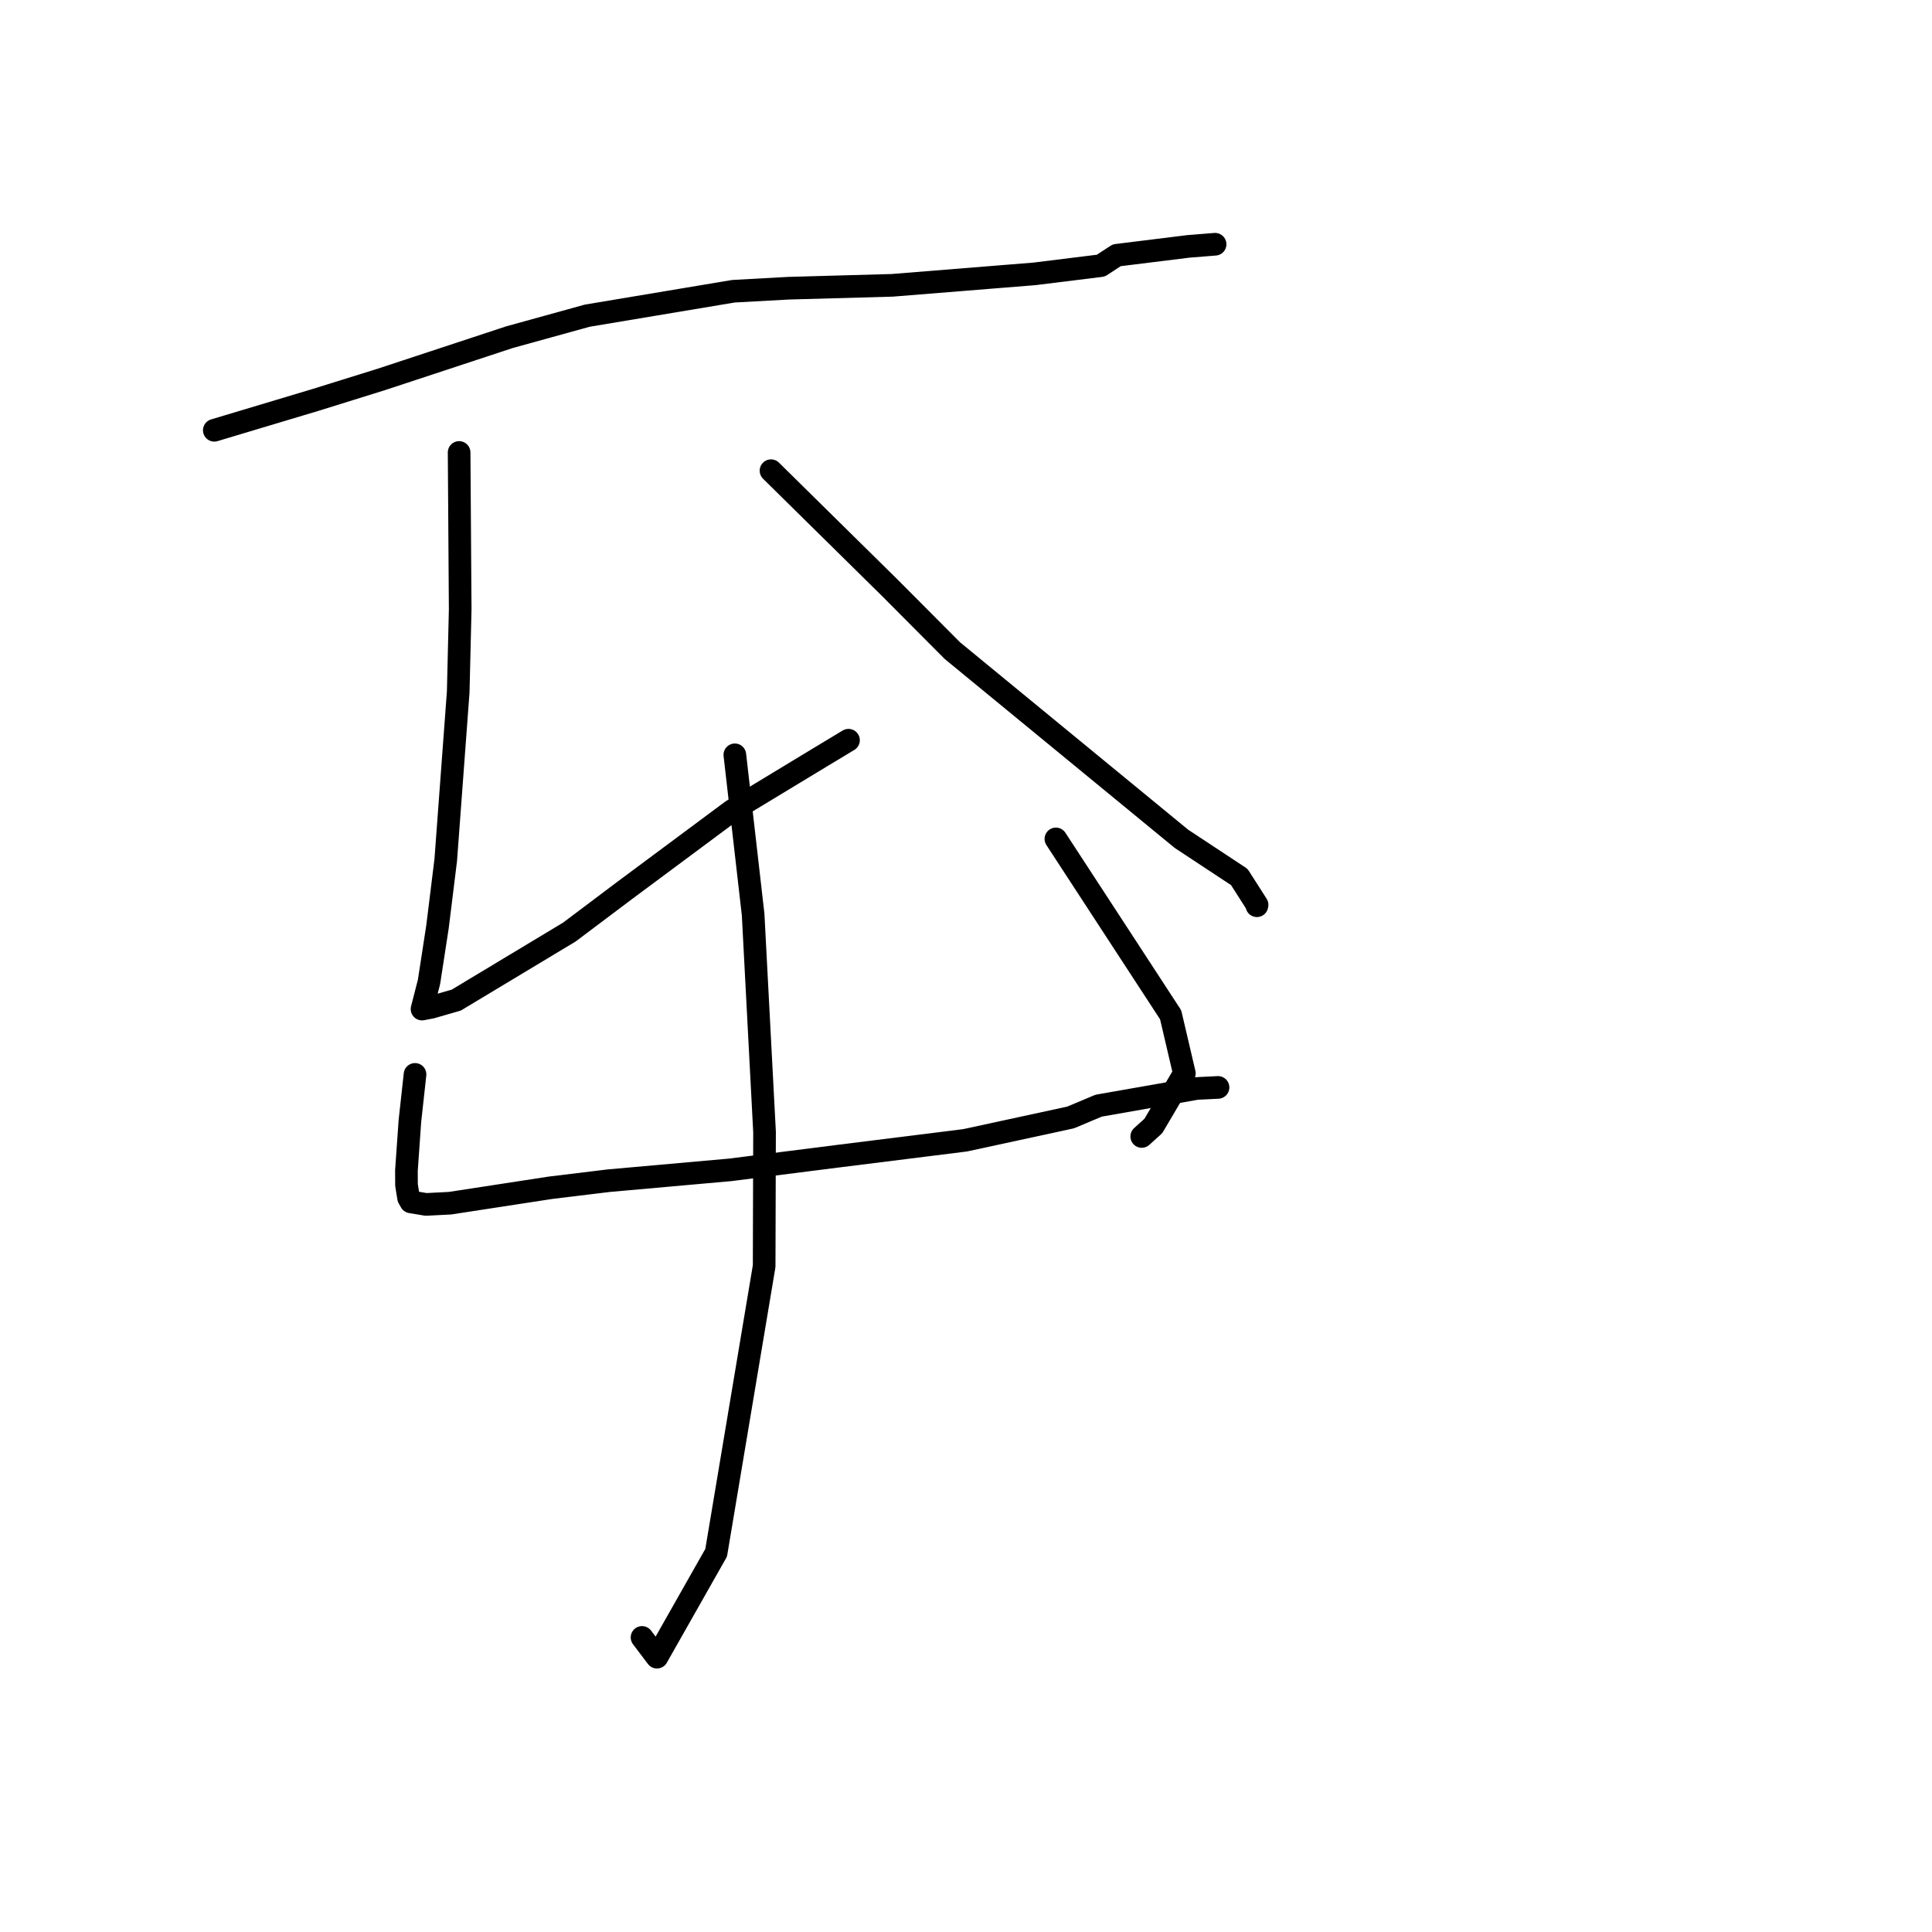 <?xml version="1.0" standalone="no"?>
    <svg width="256" height="256" xmlns="http://www.w3.org/2000/svg" version="1.1">
    <polyline stroke="black" stroke-width="3" stroke-linecap="round" fill="transparent" stroke-linejoin="round" points="28.395 57.014 35.134 54.993 41.873 52.972 50.503 50.284 67.49 44.684 77.815 41.829 97.175 38.592 104.471 38.19 118.223 37.807 137.059 36.29 145.869 35.199 147.97 33.824 157.443 32.65 160.971 32.367 161.002 32.365 161.005 32.364 161.006 32.364 " />
        <polyline stroke="black" stroke-width="3" stroke-linecap="round" fill="transparent" stroke-linejoin="round" points="60.836 59.954 60.907 70.366 60.978 80.778 60.715 91.695 59.065 113.938 57.974 122.782 56.848 130.099 55.951 133.591 55.923 133.705 55.922 133.706 57.147 133.472 60.46 132.518 75.444 123.502 82.795 117.971 96.987 107.423 108.881 100.222 112.109 98.277 112.431 98.083 " />
        <polyline stroke="black" stroke-width="3" stroke-linecap="round" fill="transparent" stroke-linejoin="round" points="102.162 62.369 110.022 70.116 117.882 77.863 126.198 86.215 156.548 111.149 164.211 116.204 166.57 119.895 166.545 120.014 " />
        <polyline stroke="black" stroke-width="3" stroke-linecap="round" fill="transparent" stroke-linejoin="round" points="54.993 142.363 54.655 145.443 54.317 148.524 53.855 155.088 53.863 157.021 54.138 158.717 54.442 159.257 56.455 159.591 59.627 159.43 72.925 157.388 80.651 156.448 96.765 155.011 111.261 153.174 127.89 151.095 141.859 148.07 145.573 146.509 158.559 144.229 161.114 144.103 161.37 144.09 161.395 144.089 " />
        <polyline stroke="black" stroke-width="3" stroke-linecap="round" fill="transparent" stroke-linejoin="round" points="139.912 111.159 147.514 122.813 155.117 134.467 156.933 142.226 152.827 149.193 151.286 150.587 " />
        <polyline stroke="black" stroke-width="3" stroke-linecap="round" fill="transparent" stroke-linejoin="round" points="97.37 100.018 98.582 110.603 99.794 121.188 101.306 150.002 101.254 167.774 94.894 205.747 87.051 219.584 85.073 216.967 " />
        </svg>